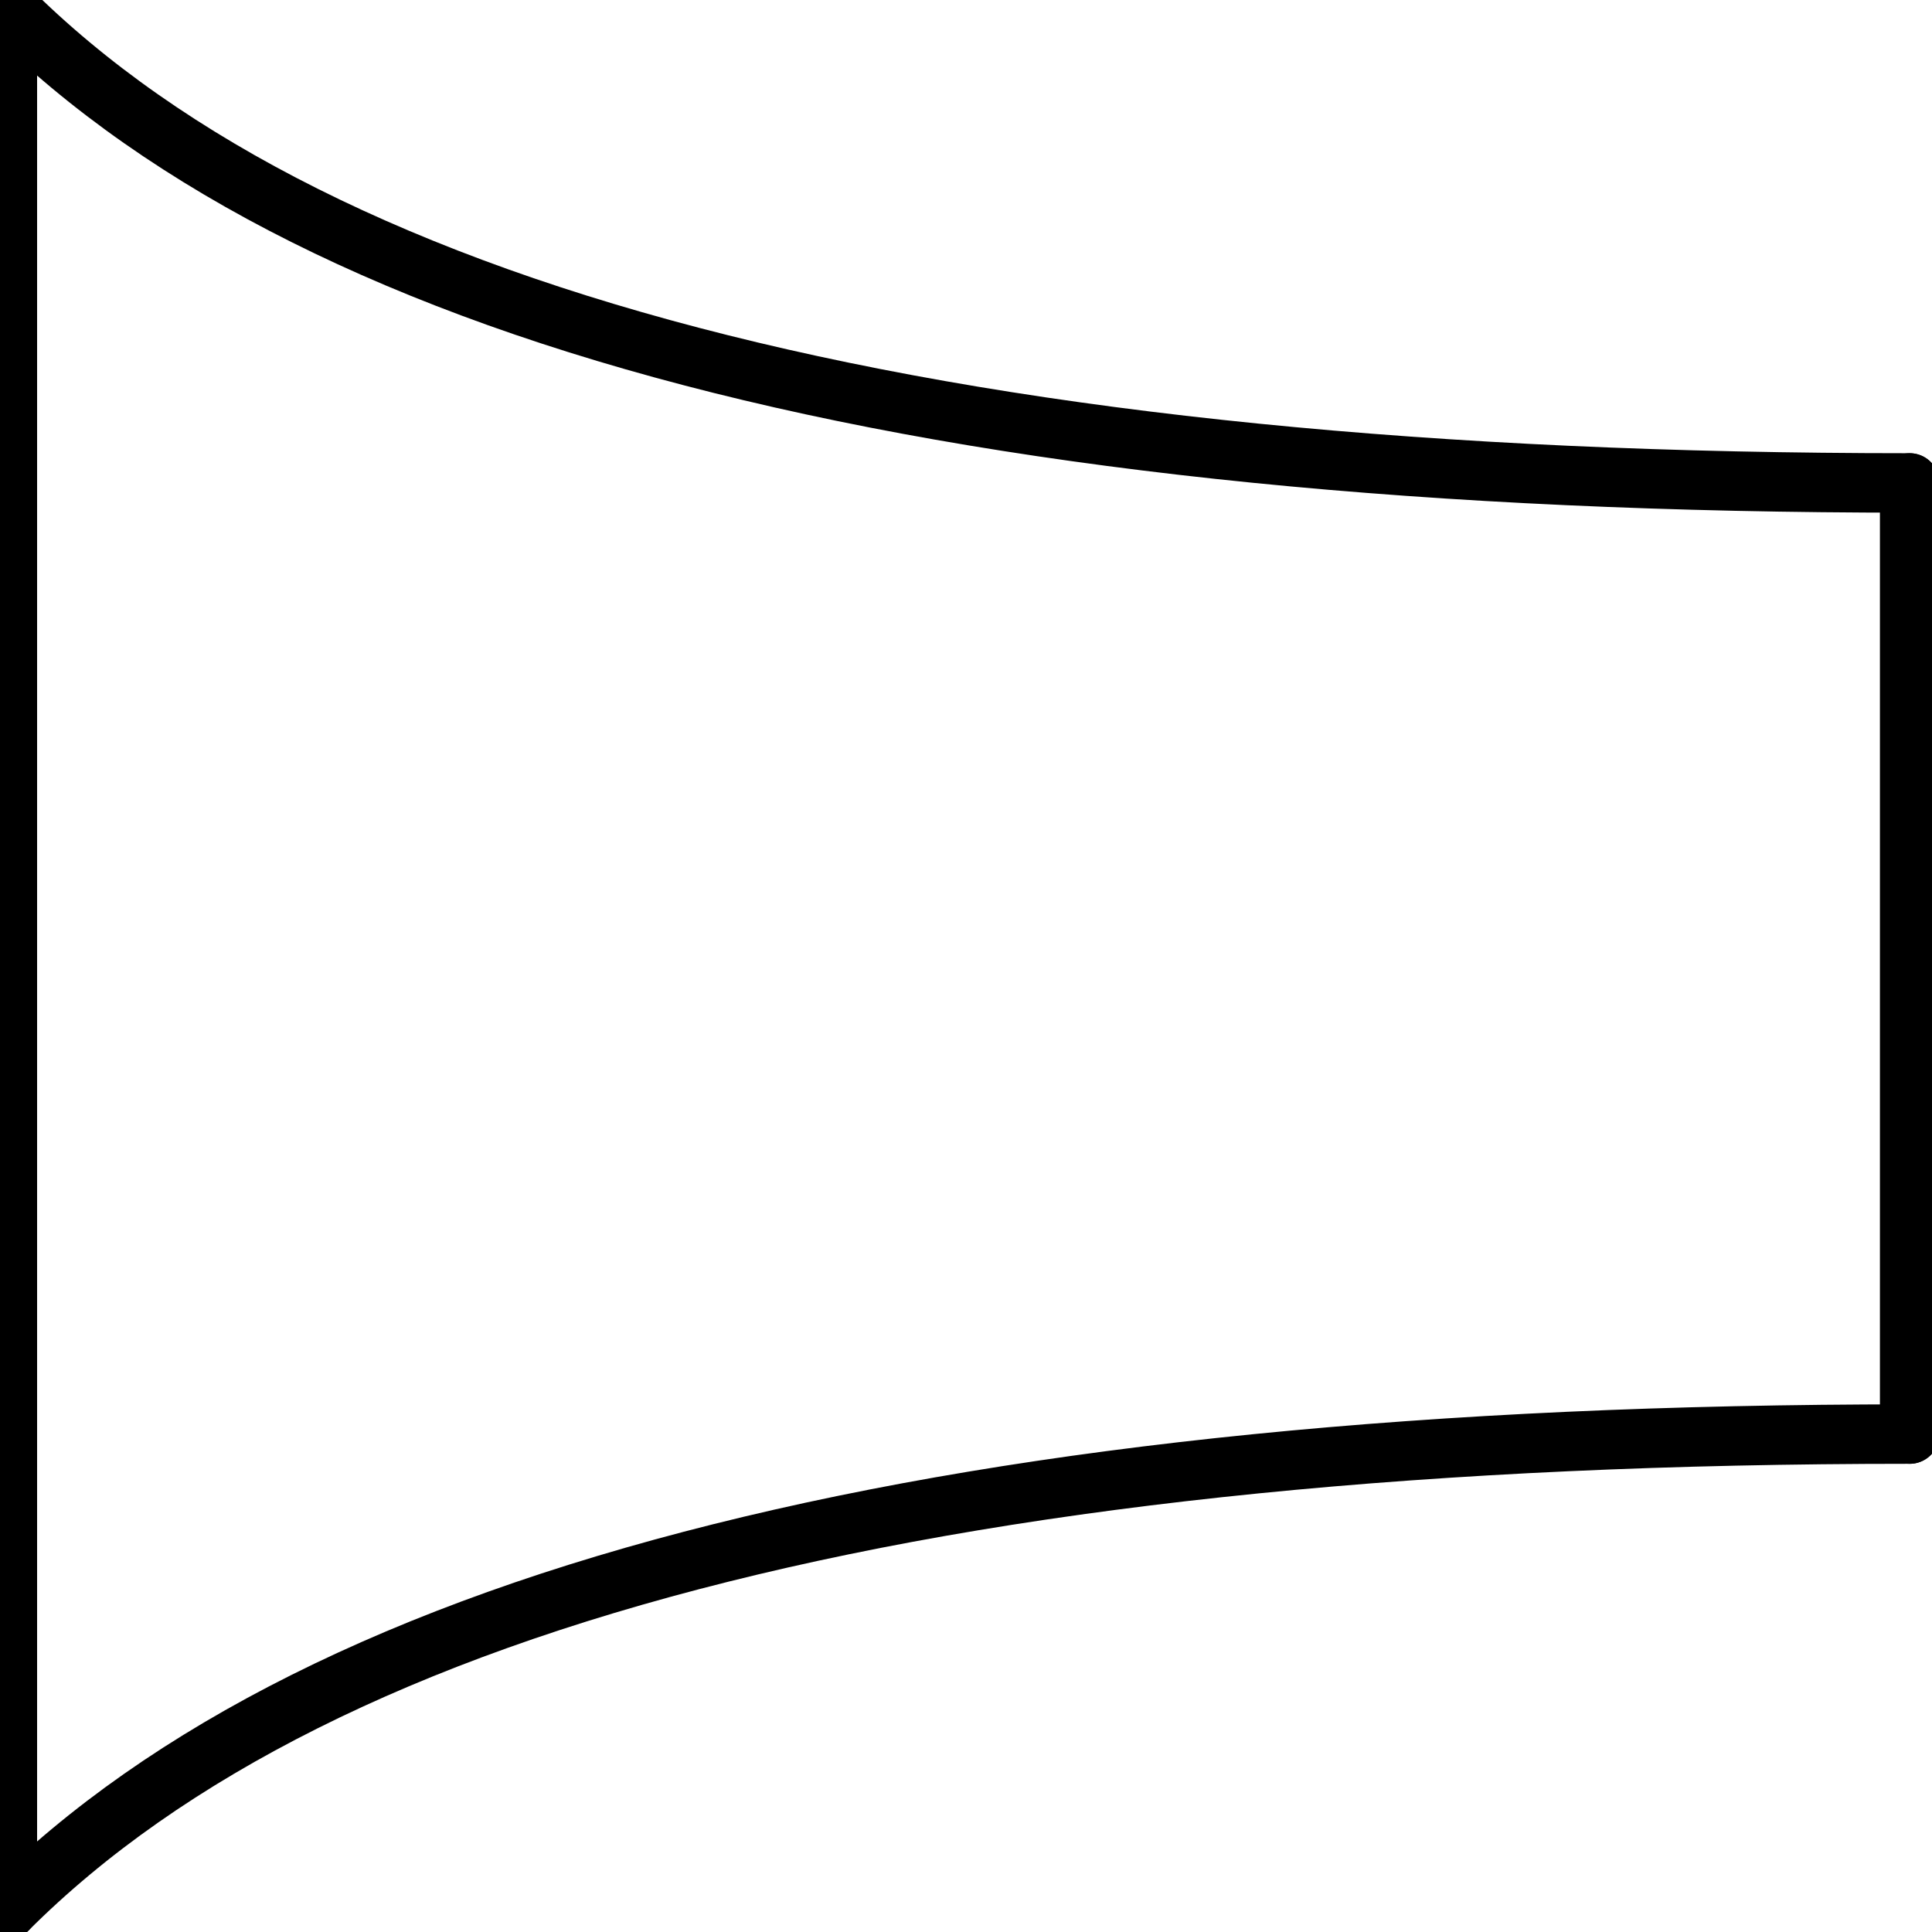 <?xml version="1.0" encoding="UTF-8"?><!DOCTYPE svg PUBLIC "-//W3C//DTD SVG 1.1//EN" "http://www.w3.org/Graphics/SVG/1.1/DTD/svg11.dtd"><svg xmlns="http://www.w3.org/2000/svg" xmlns:xlink="http://www.w3.org/1999/xlink" version="1.1" width="34.393mm" height="34.393mm" viewBox="-0.031 -0.031 8.125 8.125"><defs vector-effect="non-scaling-stroke"/><g><g id="cell-rSNX6scutslhj8xv5Tr2-39" layer="Symbol"><path d="M0 0Q2 2 8 2" fill="none" stroke="rgb(0, 0, 0)" stroke-miterlimit="10" pointer-events="stroke" stroke-width="0.25" stroke-linecap="round" stroke-linejoin="round"/></g><g id="cell-rSNX6scutslhj8xv5Tr2-38" layer="Symbol"><path d="M0 8Q2 6 8 6" fill="none" stroke="rgb(0, 0, 0)" stroke-miterlimit="10" pointer-events="stroke" stroke-width="0.25" stroke-linecap="round" stroke-linejoin="round"/></g><g id="cell-rSNX6scutslhj8xv5Tr2-37" layer="Symbol"><path d="M8 6L8 2" fill="none" stroke="rgb(0, 0, 0)" stroke-miterlimit="10" pointer-events="stroke" stroke-width="0.25" stroke-linecap="round" stroke-linejoin="round"/></g><g id="cell-rSNX6scutslhj8xv5Tr2-36" layer="Symbol"><path d="M0 8L0 0" fill="none" stroke="rgb(0, 0, 0)" stroke-miterlimit="10" pointer-events="stroke" stroke-width="0.25" stroke-linecap="round" stroke-linejoin="round"/></g></g></svg>